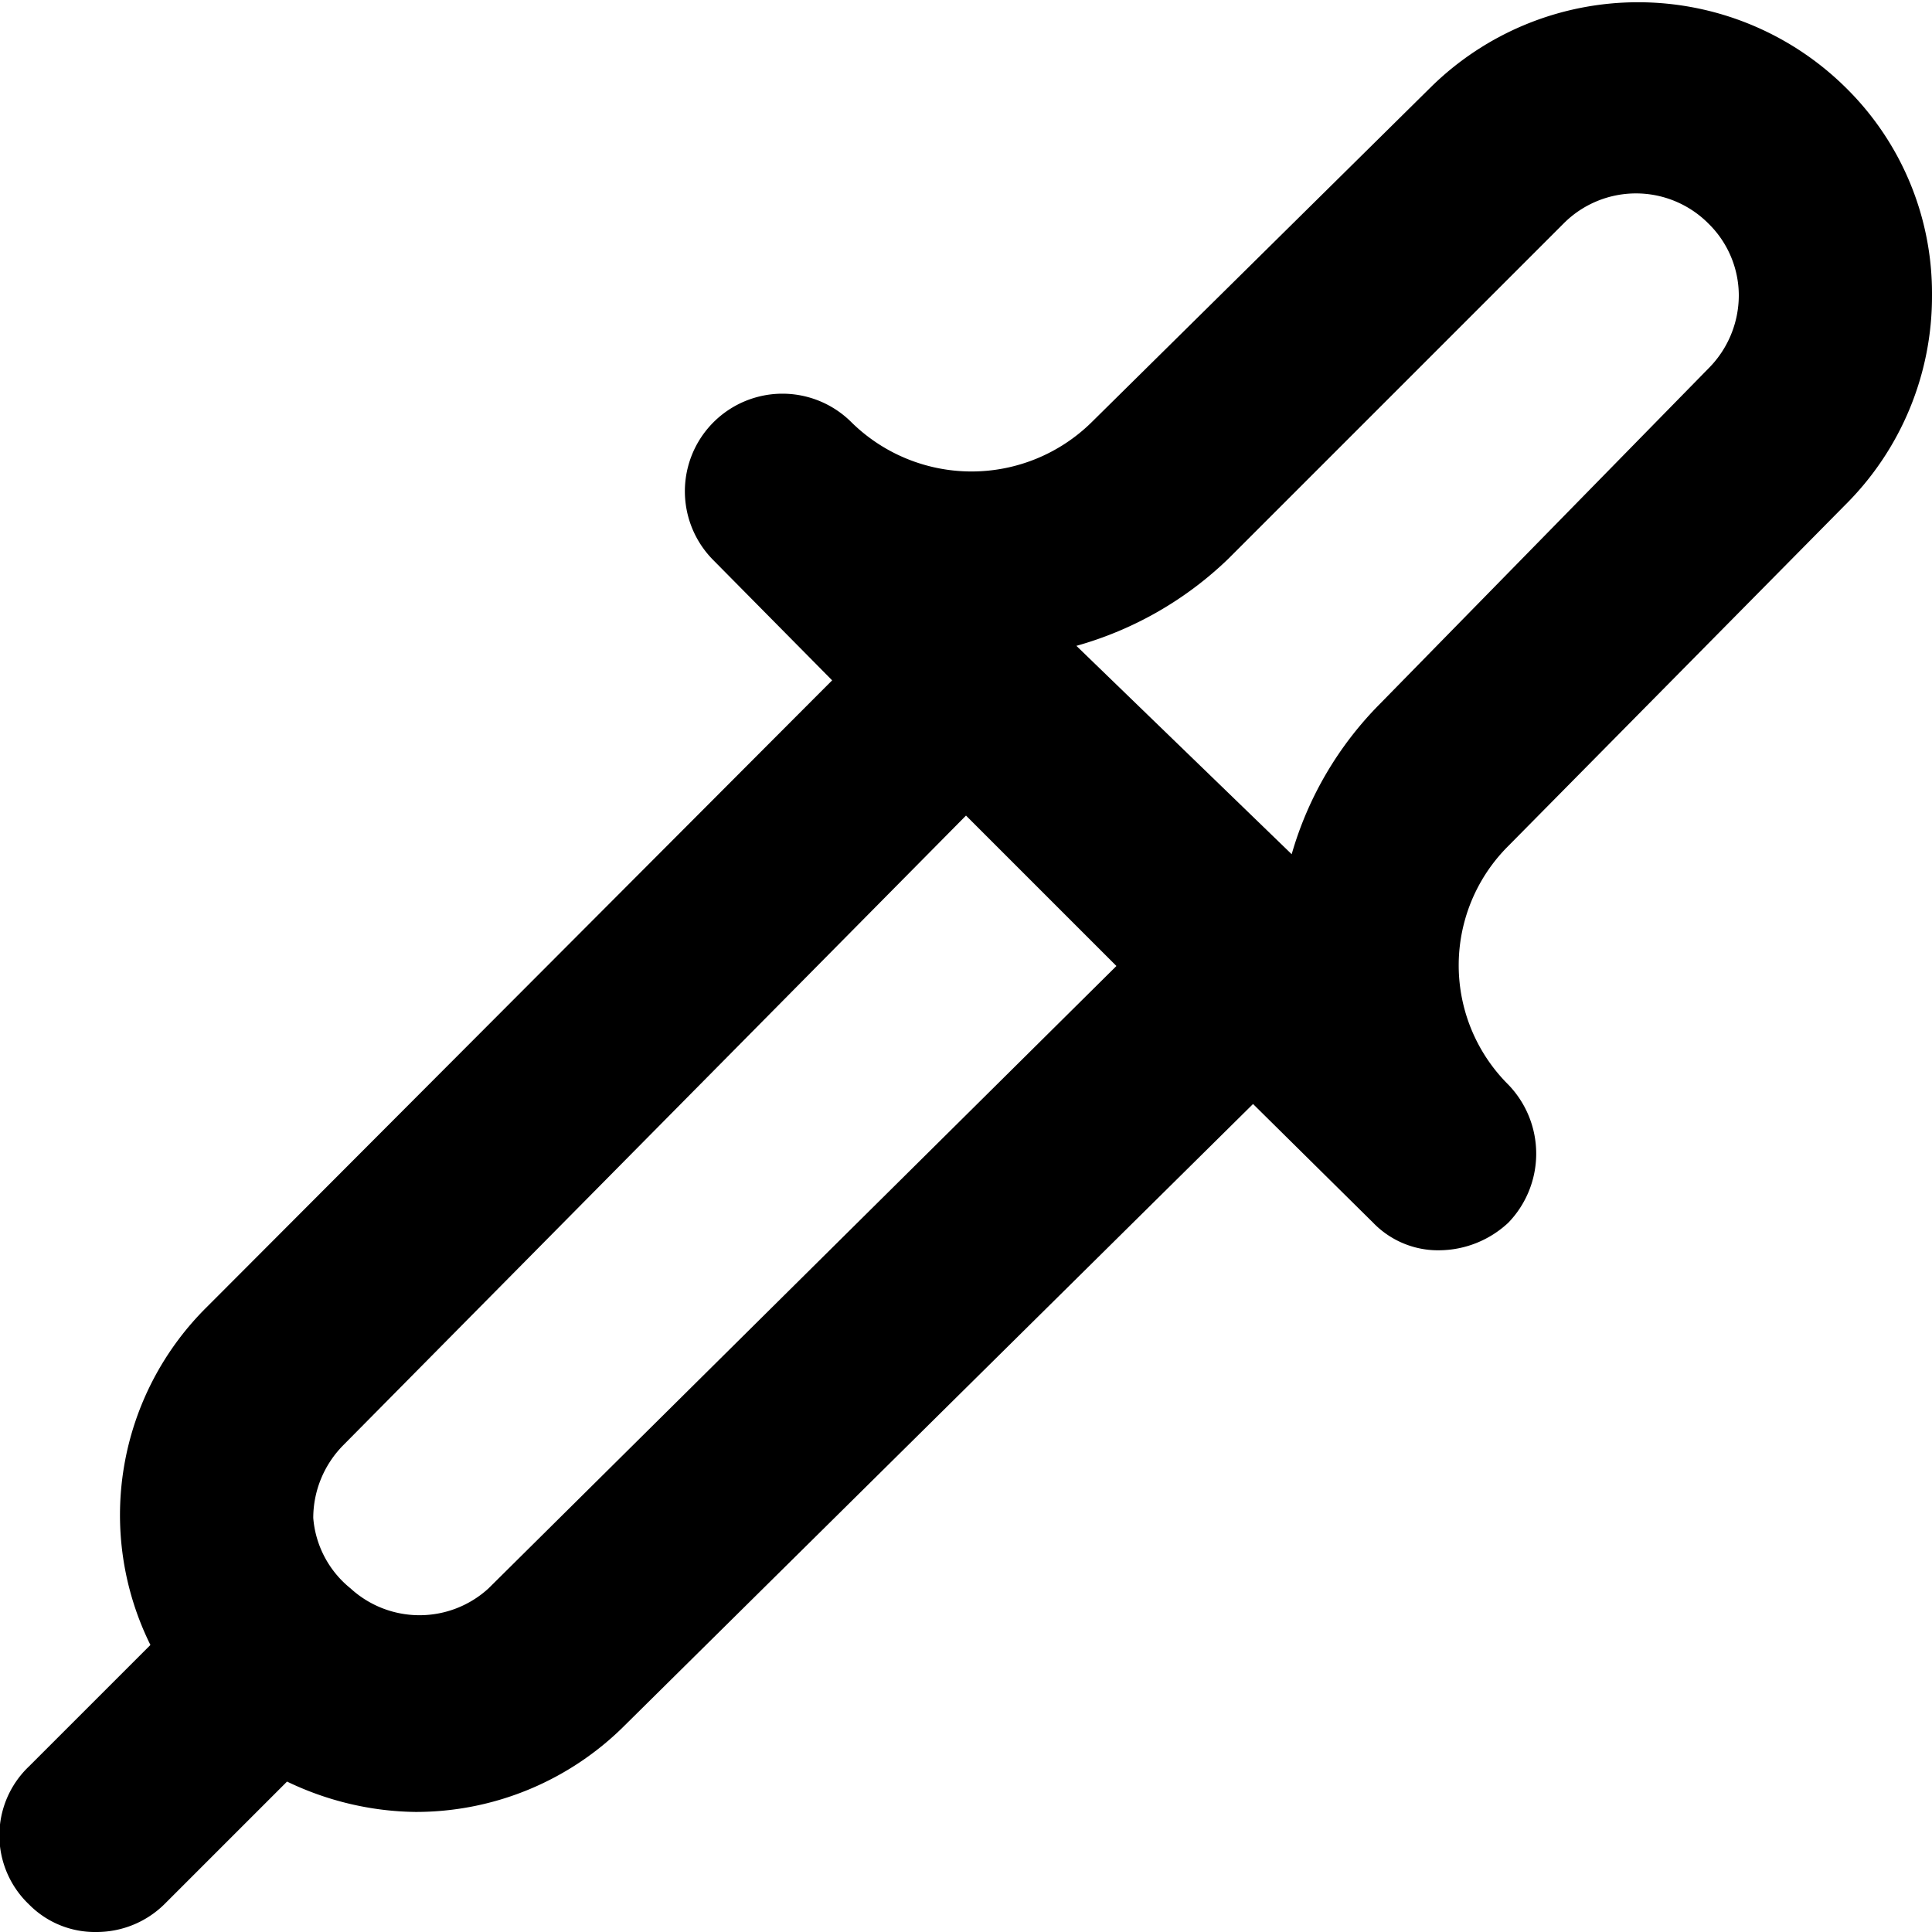 <svg width="14" height="14" viewBox="0 0 14 14"><path d="M13.37 3.66A2.13 2.13 0 0 0 14 2.14a2.09 2.09 0 0 0-.63-1.51 2.14 2.14 0 0 0-3 0L7.91 3.06a1.24 1.24 0 0 1-1.74 0 .707.707 0 0 0-1 1l.86.87L1.5 9.47a2.12 2.12 0 0 0-.41 2.45l-.88.88a.69.69 0 0 0 0 1 .67.67 0 0 0 .49.2.7.7 0 0 0 .5-.21l.88-.88c.29.14.608.216.93.22a2.14 2.14 0 0 0 1.52-.63L9.08 8l.87.86c.125.13.3.203.48.2a.74.74 0 0 0 .5-.2.72.72 0 0 0 0-1 1.22 1.22 0 0 1 0-1.73l2.44-2.47zm-9.83 7.85a.74.74 0 0 1-1 0 .73.73 0 0 1-.27-.51c0-.199.08-.39.22-.53L7 5.91 8.09 7l-4.55 4.51zM10 5.1a2.54 2.54 0 0 0-.64 1.09L7.8 4.68a2.59 2.59 0 0 0 1.1-.63l2.43-2.43a.74.74 0 0 1 1.05 0 .73.73 0 0 1 .22.52.75.75 0 0 1-.22.53L10 5.1z" fill="currentColor" fill-rule="evenodd"/></svg>